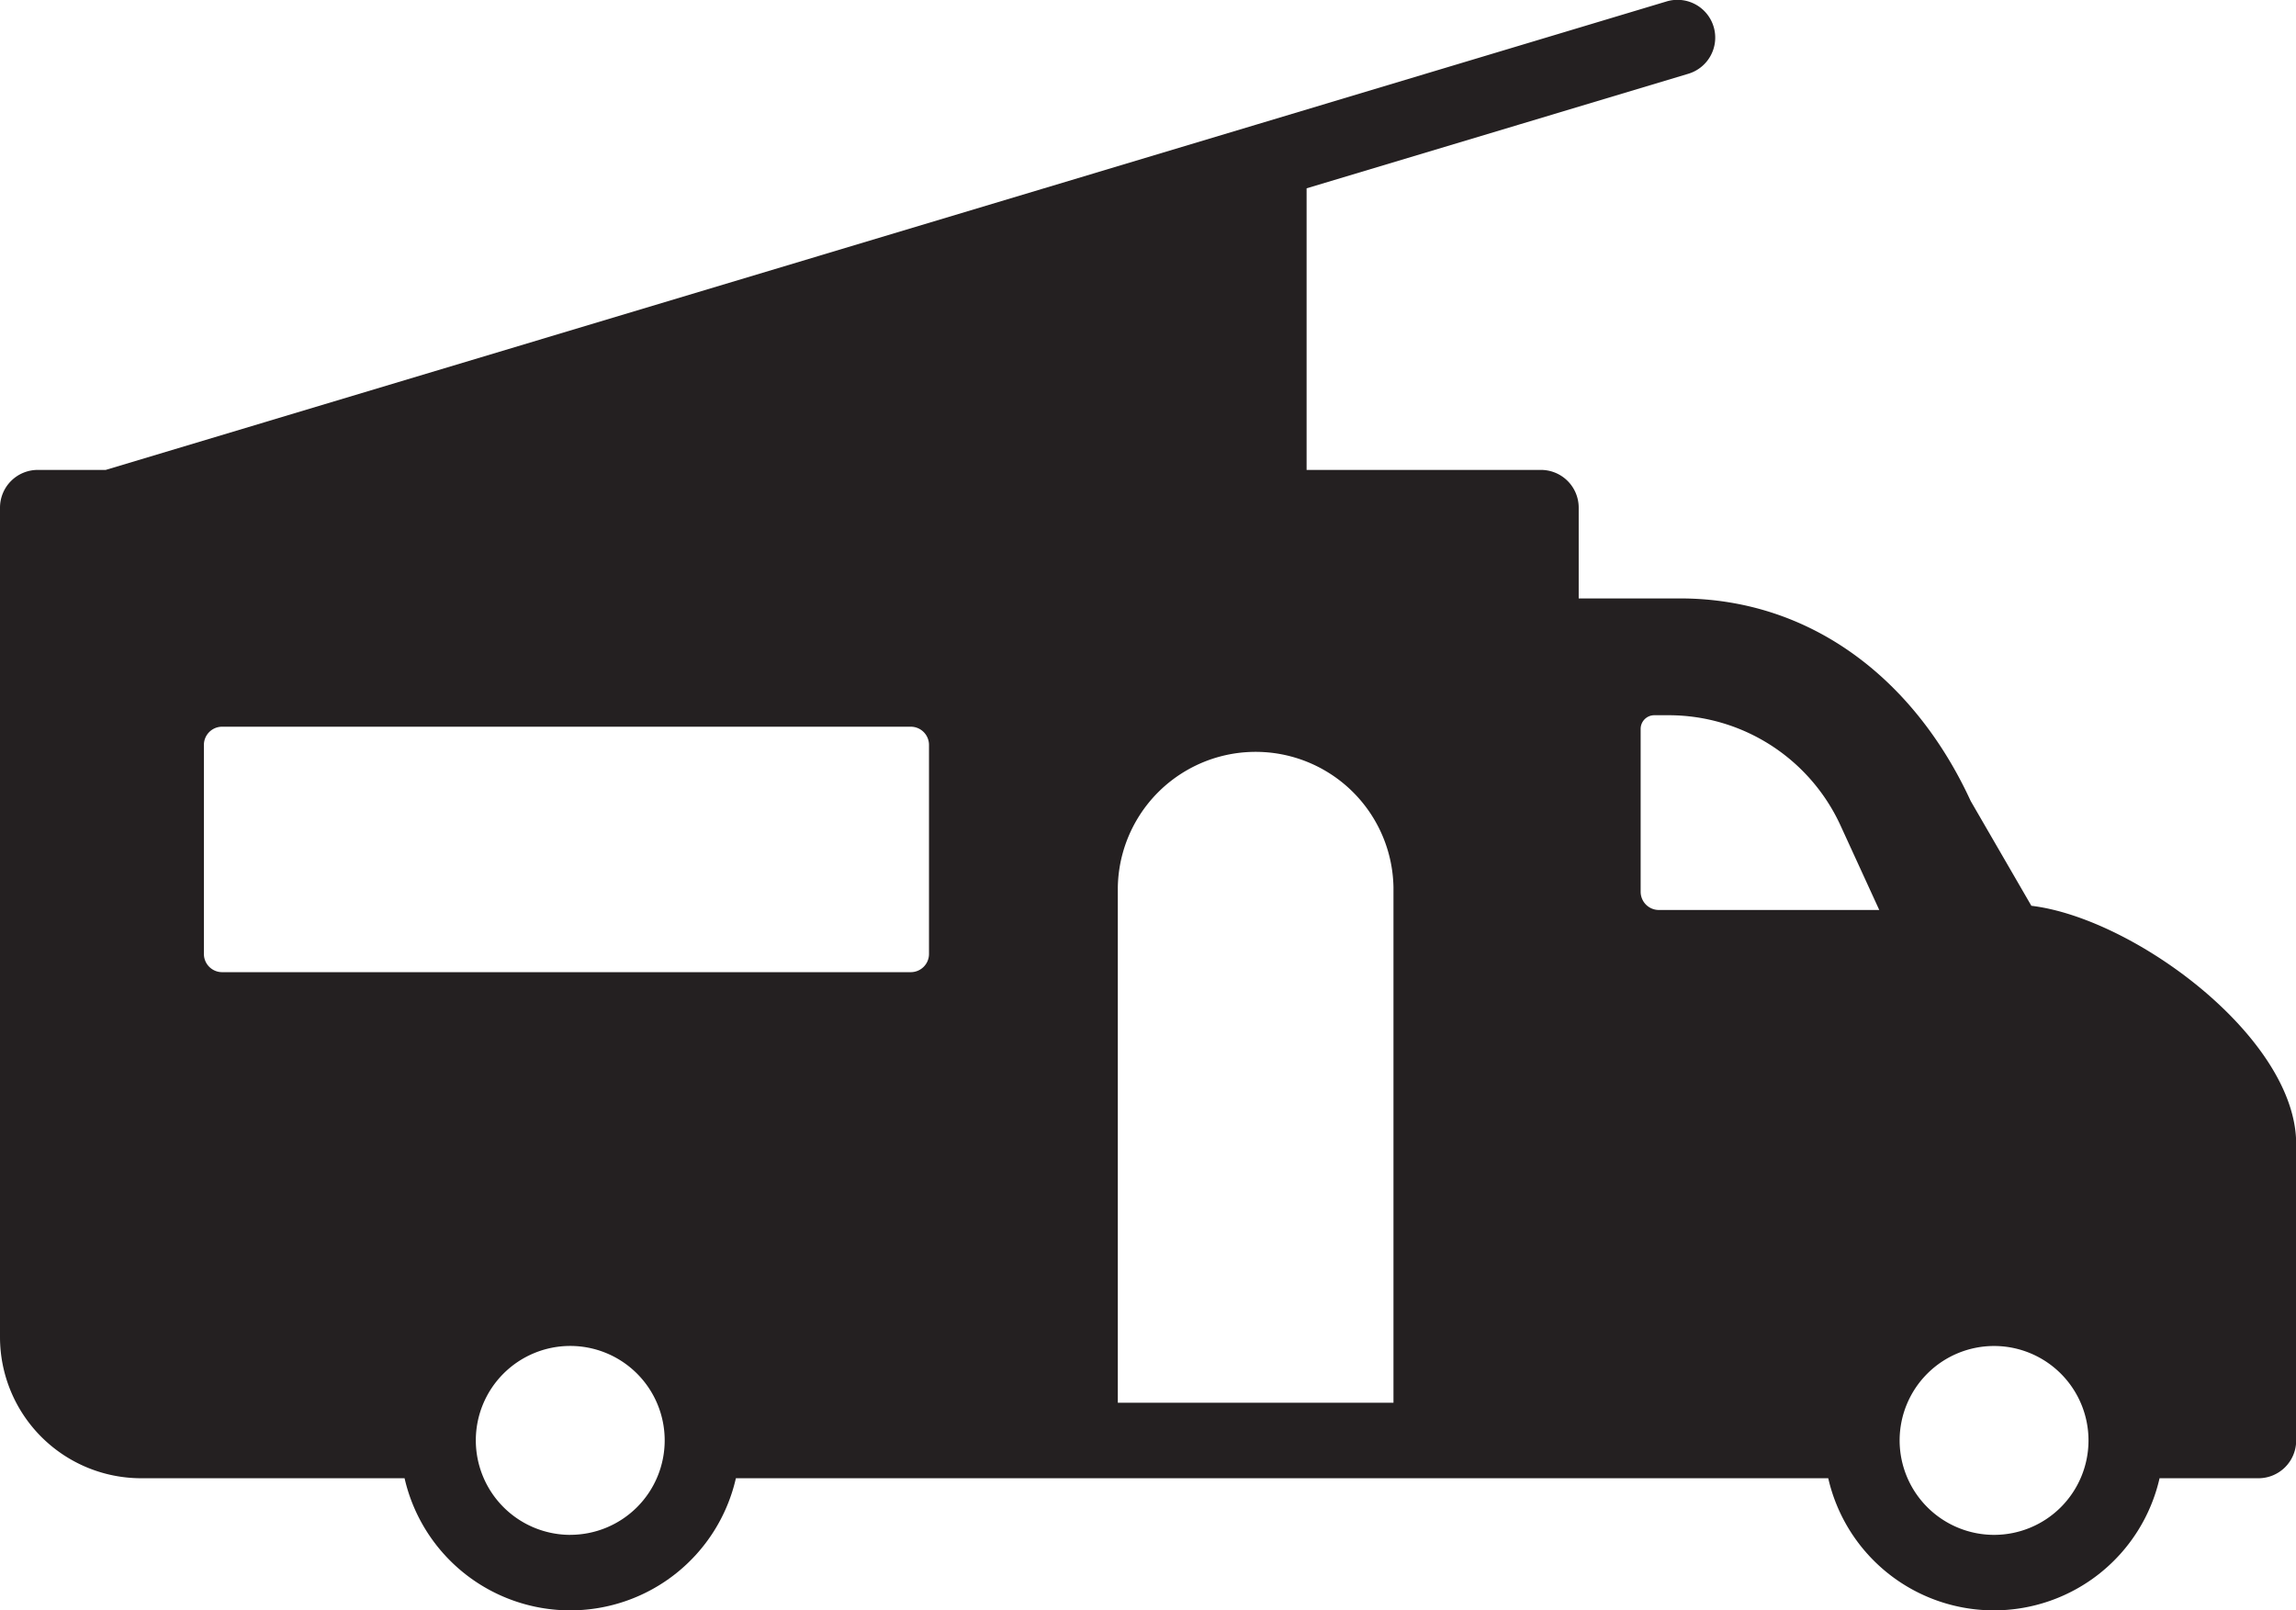 <svg xmlns="http://www.w3.org/2000/svg" viewBox="0 0 504.01 353.5"><title>caravan24_icon_kastenwagen</title><path d="M8.29,103.15H23.21L276.15,27.24,365.73.35a8.29,8.29,0,1,1,4.76,15.88L286.82,41.34l0,61.81h51.44a8.29,8.29,0,0,1,8.29,8.29v19.92h22.22c29.06,0,51.69,18.07,63.83,44.47l13.32,23c22.58,2.7,58.13,29,58.13,52.27V316.2a8.29,8.29,0,0,1-8.29,8.29H474.06a37.3,37.3,0,0,1-72.73,0H161.54a37.3,37.3,0,0,1-72.73,0H30.94A31,31,0,0,1,0,293.55V111.44A8.29,8.29,0,0,1,8.29,103.15ZM437.7,336.92A20.73,20.73,0,1,0,417,316.2,20.75,20.75,0,0,0,437.7,336.92ZM364.15,199.75h48.38L404,181.15A41.51,41.51,0,0,0,366.28,157h-3.13a3,3,0,0,0-3,3v35.76A4,4,0,0,0,364.15,199.75ZM245.38,307.91h60.51V194.75a30.26,30.26,0,0,0-60.51,0Zm-120.21,29a20.73,20.73,0,1,0-20.72-20.72A20.76,20.76,0,0,0,125.17,336.92ZM48.76,213.4H199.93a4,4,0,0,0,4-4V163.52a4,4,0,0,0-4-4H48.76a4,4,0,0,0-4,4V209.4A4,4,0,0,0,48.76,213.4Z" style="fill:#242021"/></svg>